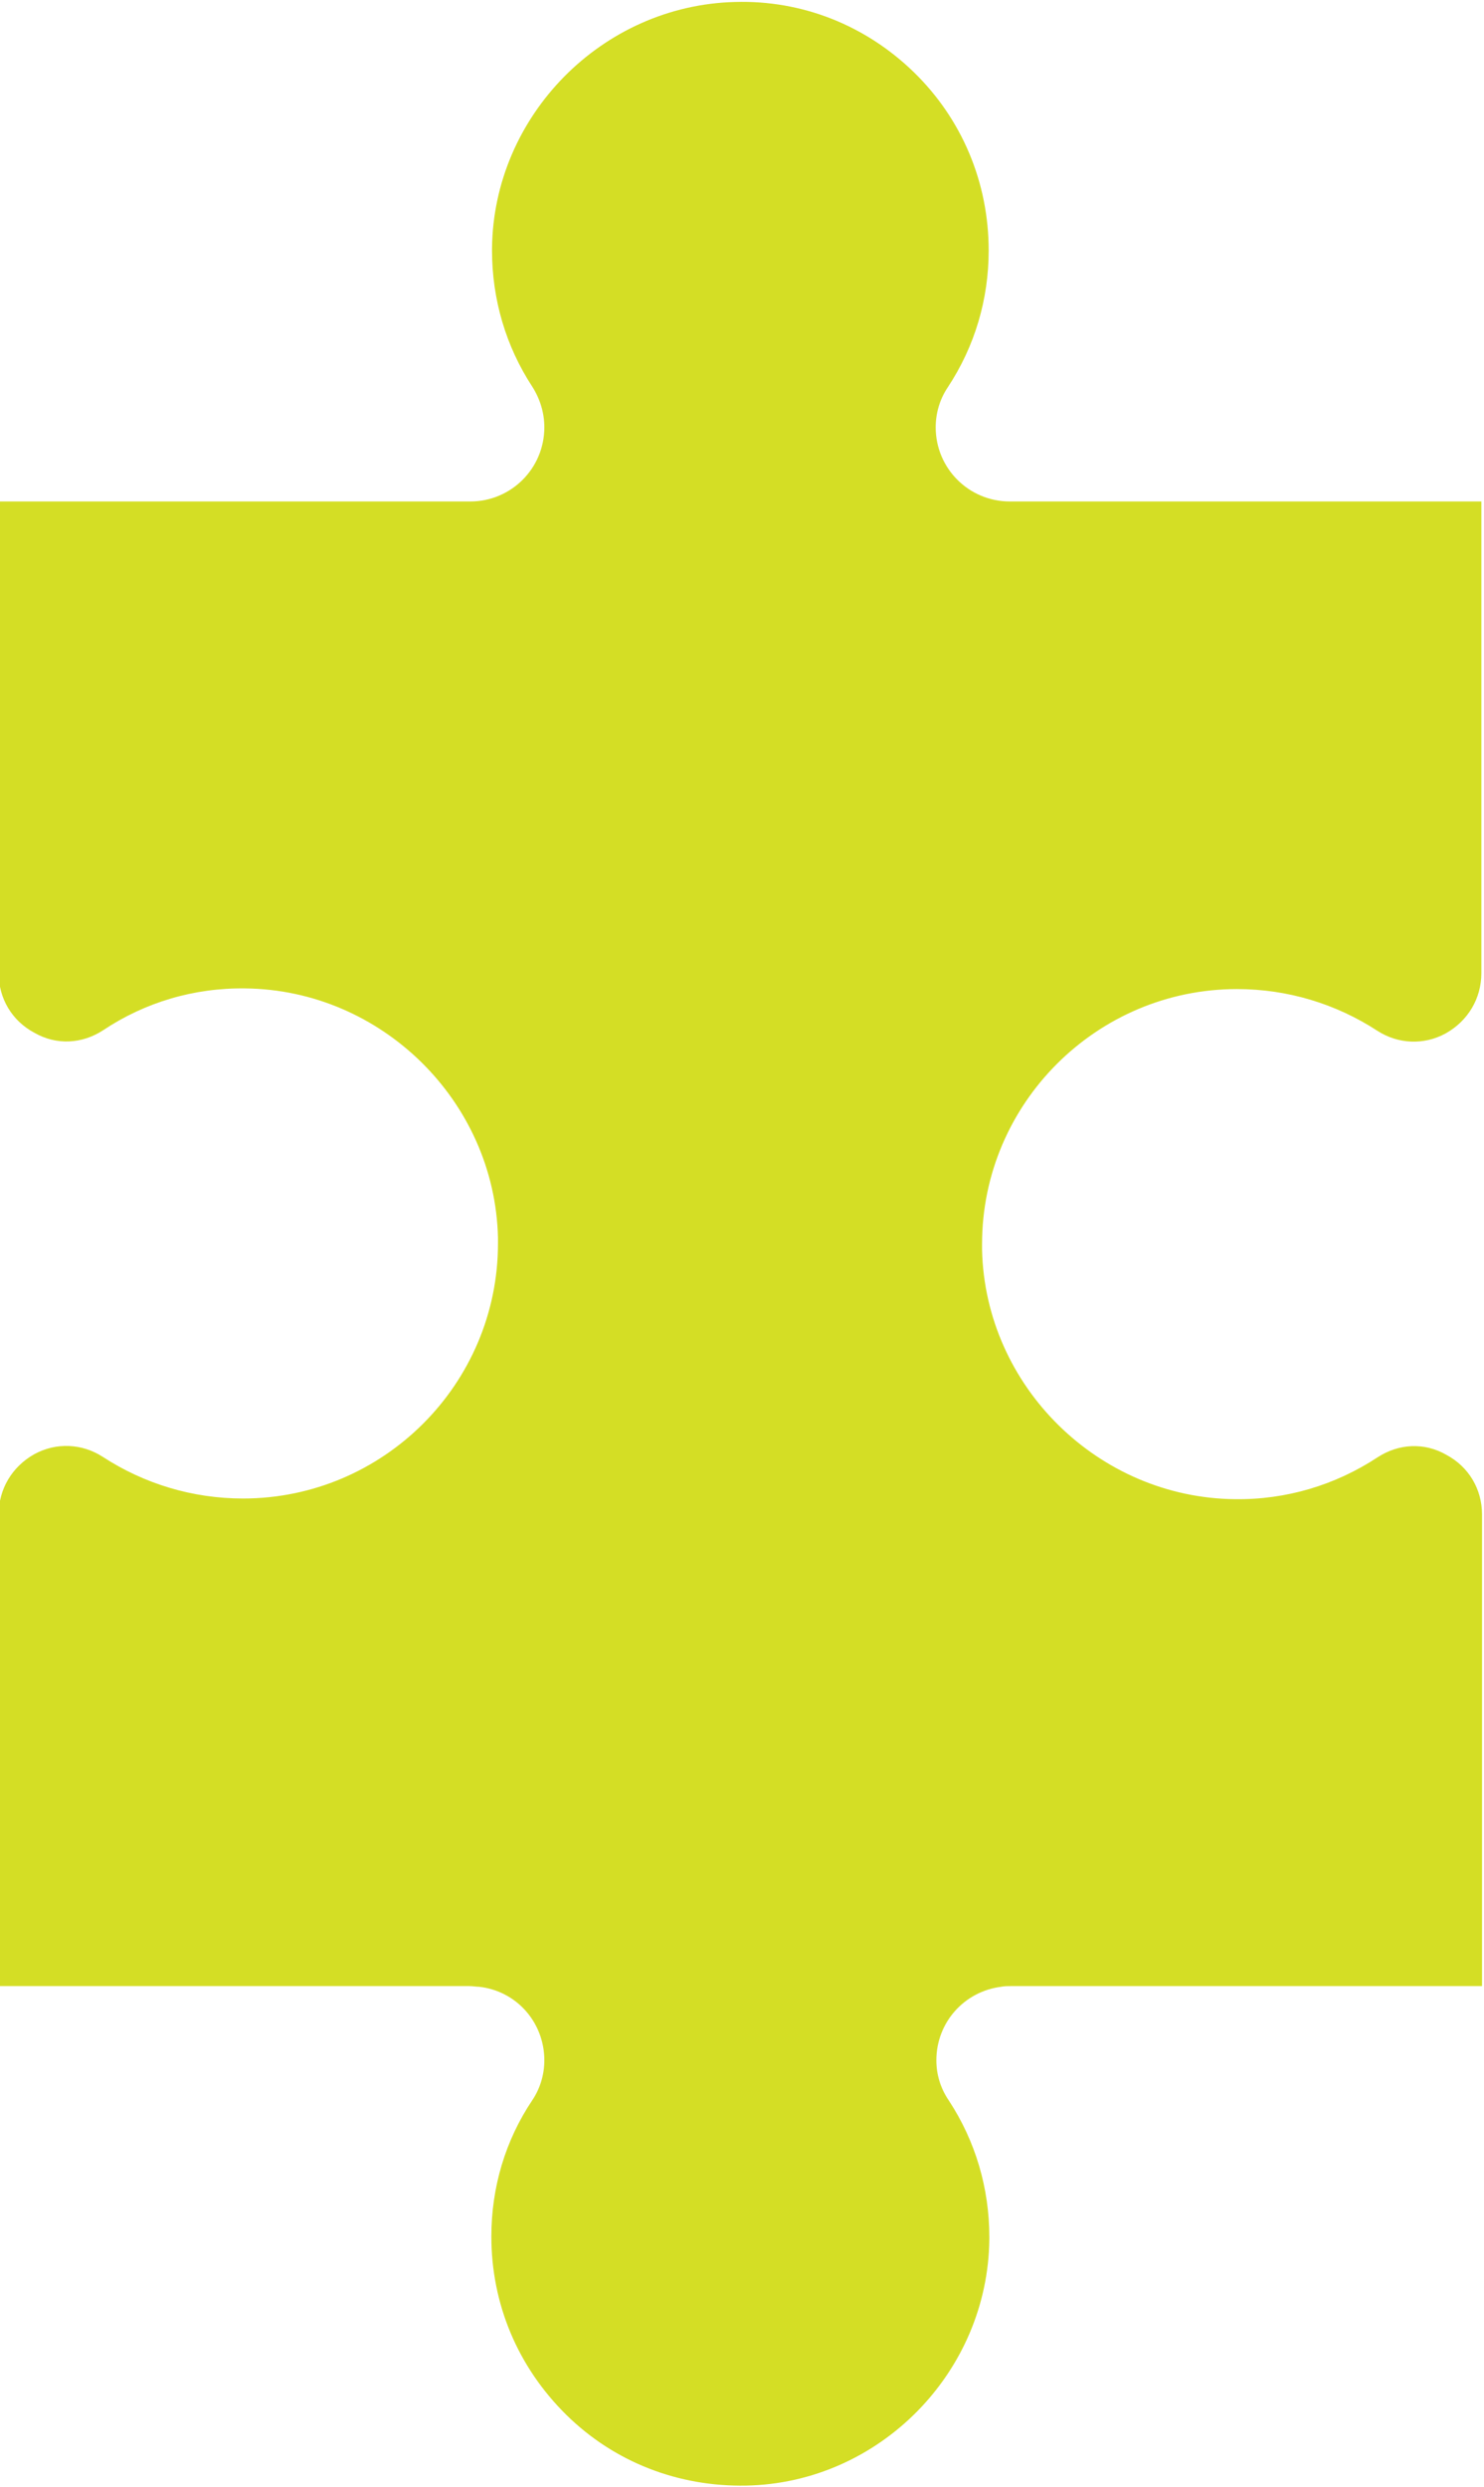 <?xml version="1.0" encoding="utf-8"?>
<!-- Generator: Adobe Illustrator 28.3.0, SVG Export Plug-In . SVG Version: 6.00 Build 0)  -->
<svg version="1.1" id="Layer_1" xmlns="http://www.w3.org/2000/svg" xmlns:xlink="http://www.w3.org/1999/xlink" x="0px" y="0px"
	 viewBox="0 0 224.1 375.4" style="enable-background:new 0 0 224.1 375.4;" xml:space="preserve">
<style type="text/css">
	.st0{fill:#D4DE25;}
</style>
<path class="st0" d="M71,75.7c6.2,0,11.2-5,11.2-11.2c0-2.1-0.6-4.2-1.8-6.1c-4-6.1-6.1-13.2-6.1-20.6v-0.3
	c0.2-20,16.6-36.7,36.7-37.2C121.1,0,130.7,3.8,138,10.9c7.3,7.1,11.3,16.7,11.3,26.9c0,7.4-2.1,14.5-6.2,20.7
	c-1.2,1.8-1.8,3.9-1.8,6c0,6.2,5,11.2,11.2,11.2h71.2v71.2c0,3.8-2,7.2-5.4,9.1c-3.3,1.8-7.2,1.6-10.3-0.4
	c-6.3-4.1-13.6-6.3-21.2-6.3c-21.2,0-38.5,17.3-38.5,38.5c0,0.3,0,0.6,0,0.9c0.5,20.6,17.6,37.4,38.2,37.6
	c7.7,0.1,15.1-2.1,21.5-6.3c3.2-2.1,7.1-2.3,10.4-0.4c3.4,1.8,5.4,5.2,5.4,9v71.2h-71.2c-0.5,0-0.9,0-1.4,0.1
	c-5.6,0.7-9.8,5.4-9.8,11.1c0,2.1,0.6,4.2,1.9,6.1c4,6.1,6.1,13.2,6.1,20.6v0.3c-0.2,20.1-16.6,36.8-36.7,37.2
	c-10.2,0.2-19.9-3.5-27.2-10.7s-11.3-16.7-11.3-26.9c0-7.4,2.1-14.5,6.2-20.6c1.2-1.8,1.8-3.9,1.8-6c0-5.7-4.2-10.5-9.9-11.1
	c-0.4,0-0.9-0.1-1.4-0.1H-0.2v-71.2c0-3.8,2-7.2,5.4-9.1c3.3-1.8,7.2-1.6,10.3,0.4c6.3,4.1,13.6,6.3,21.2,6.3
	c21.2,0,38.5-17.3,38.5-38.5c0-0.3,0-0.6,0-0.9c-0.5-20.6-17.6-37.4-38.2-37.6c-7.7-0.1-15.1,2.1-21.4,6.3
	c-3.2,2.1-7.1,2.3-10.4,0.4c-3.4-1.8-5.4-5.2-5.4-9V75.7L71,75.7L71,75.7z"/>
</svg>

